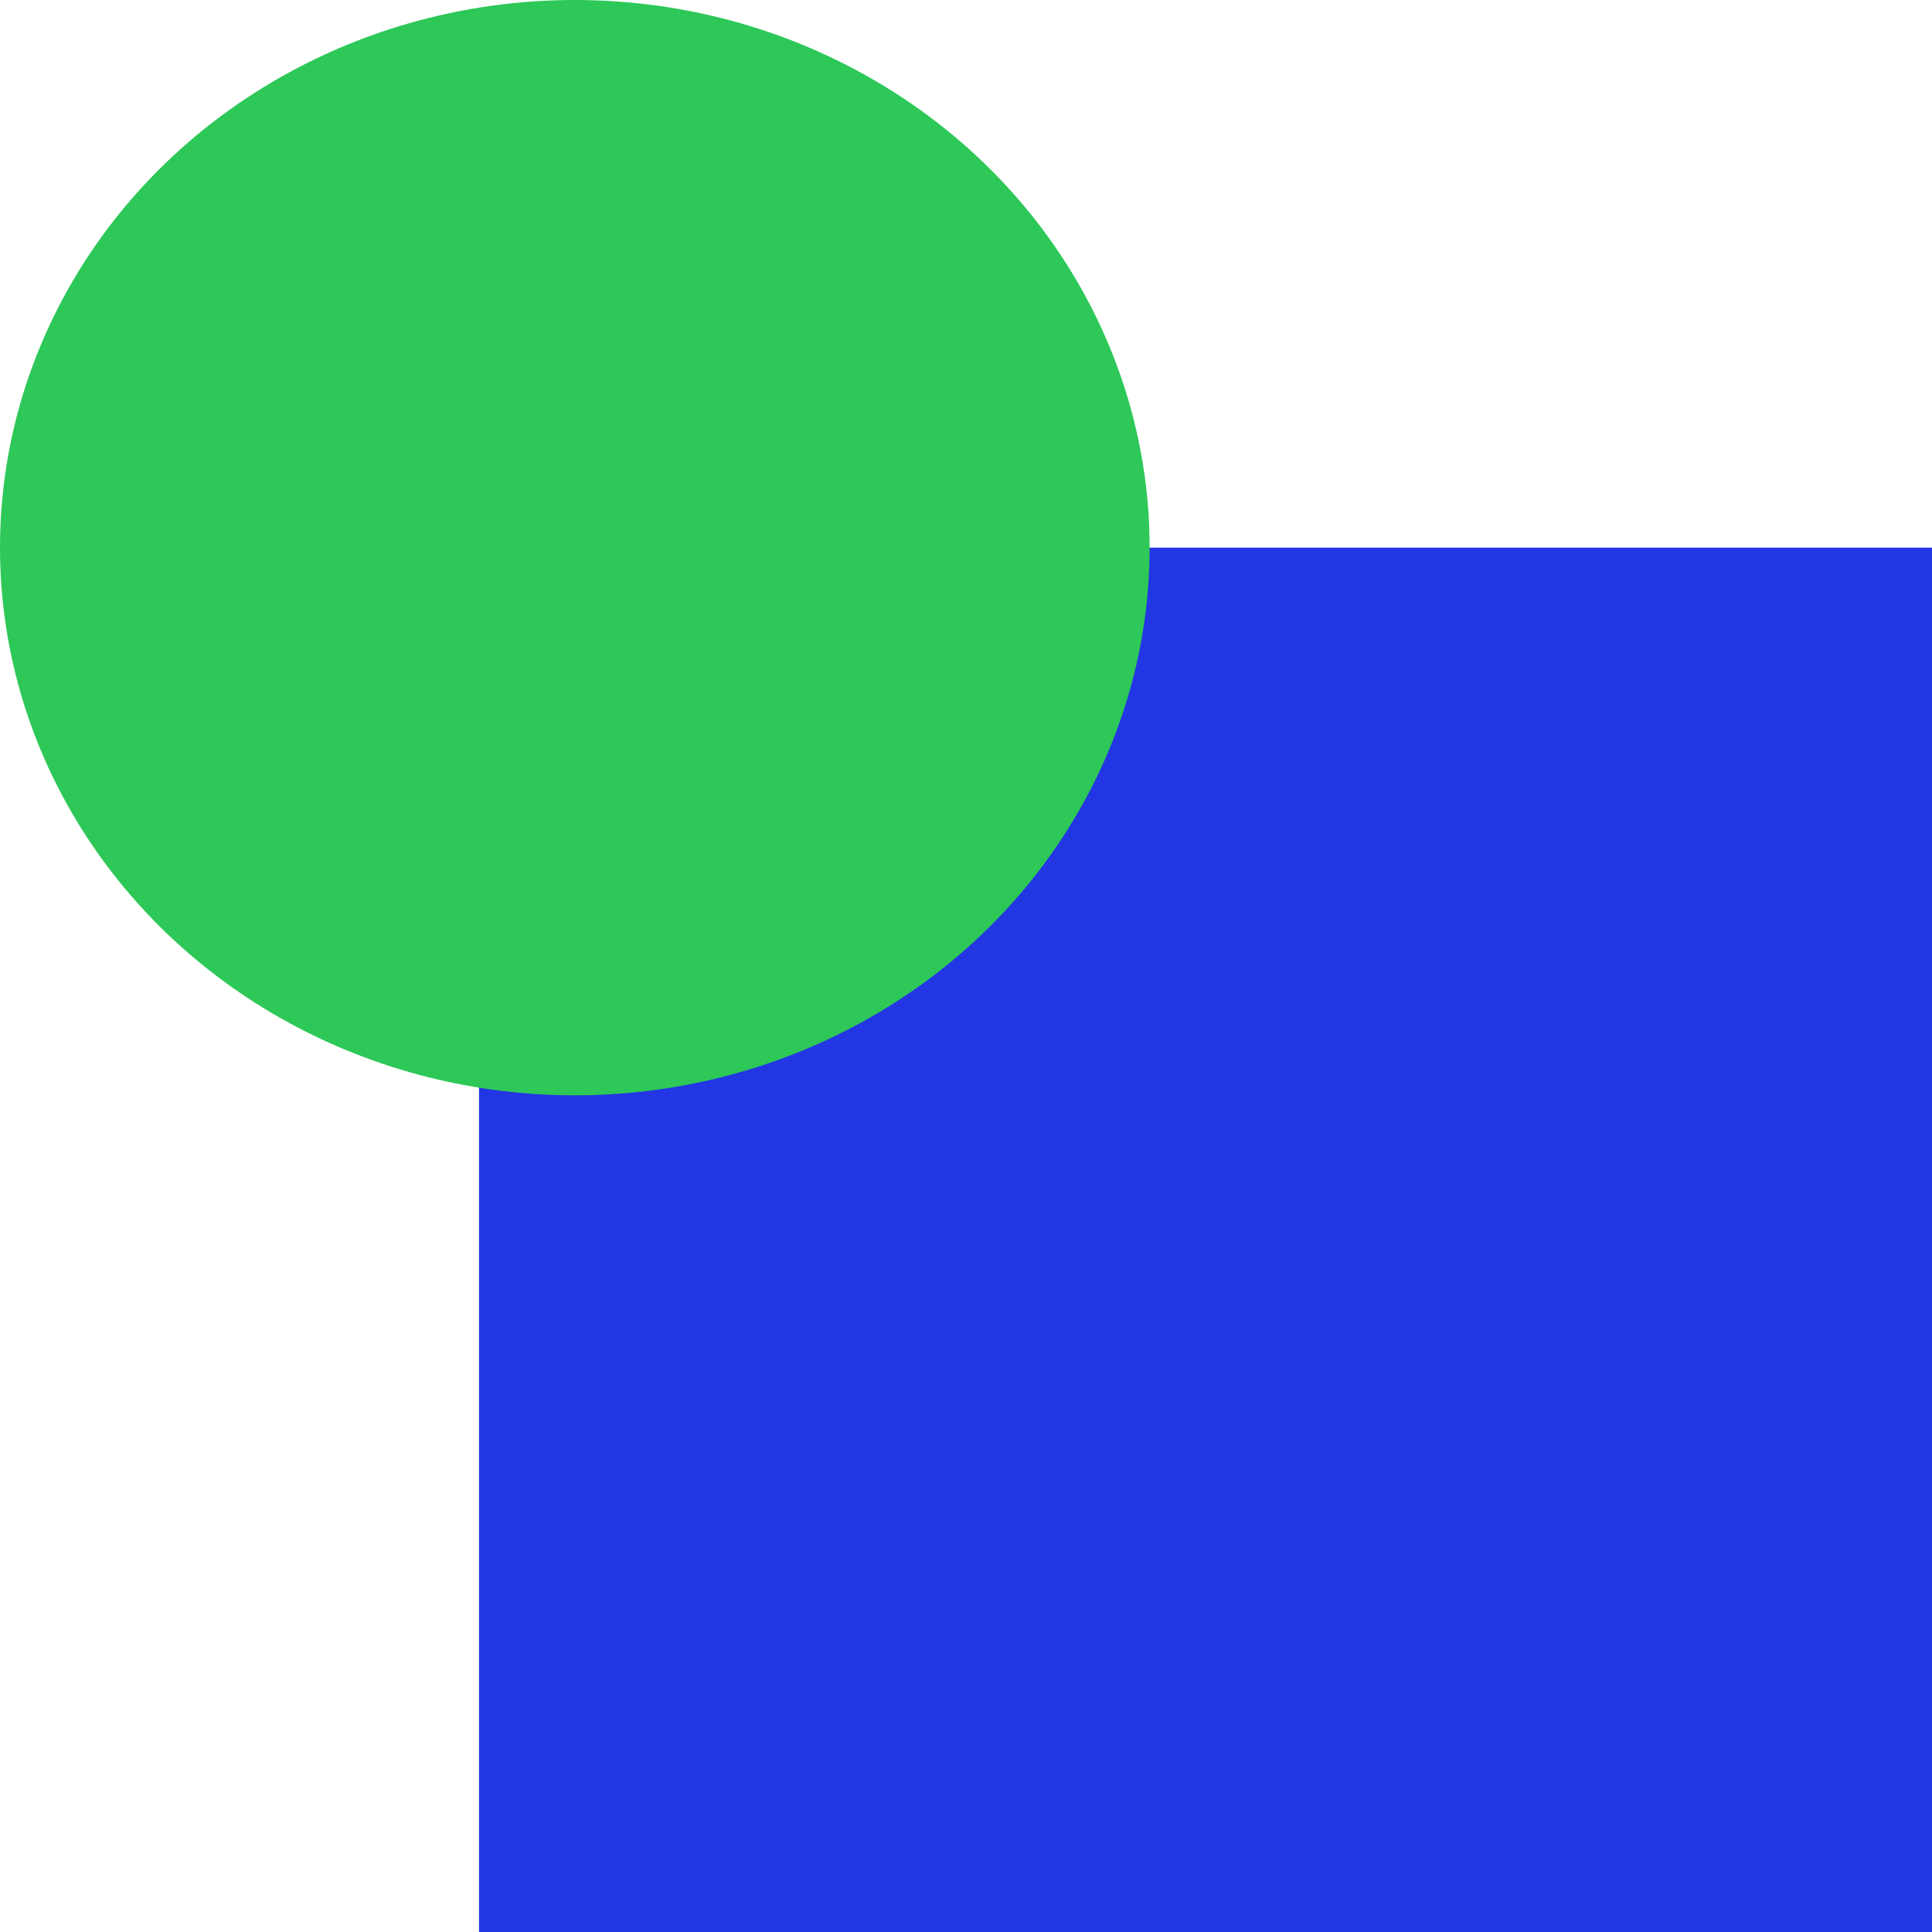 <svg width="169" height="169" viewBox="0 0 169 169" fill="none" xmlns="http://www.w3.org/2000/svg">
<rect x="41.901" y="47.906" width="127.099" height="121.094" fill="#2336E3"/>
<ellipse cx="50.281" cy="47.906" rx="50.281" ry="47.906" fill="#2DC858"/>
</svg>
